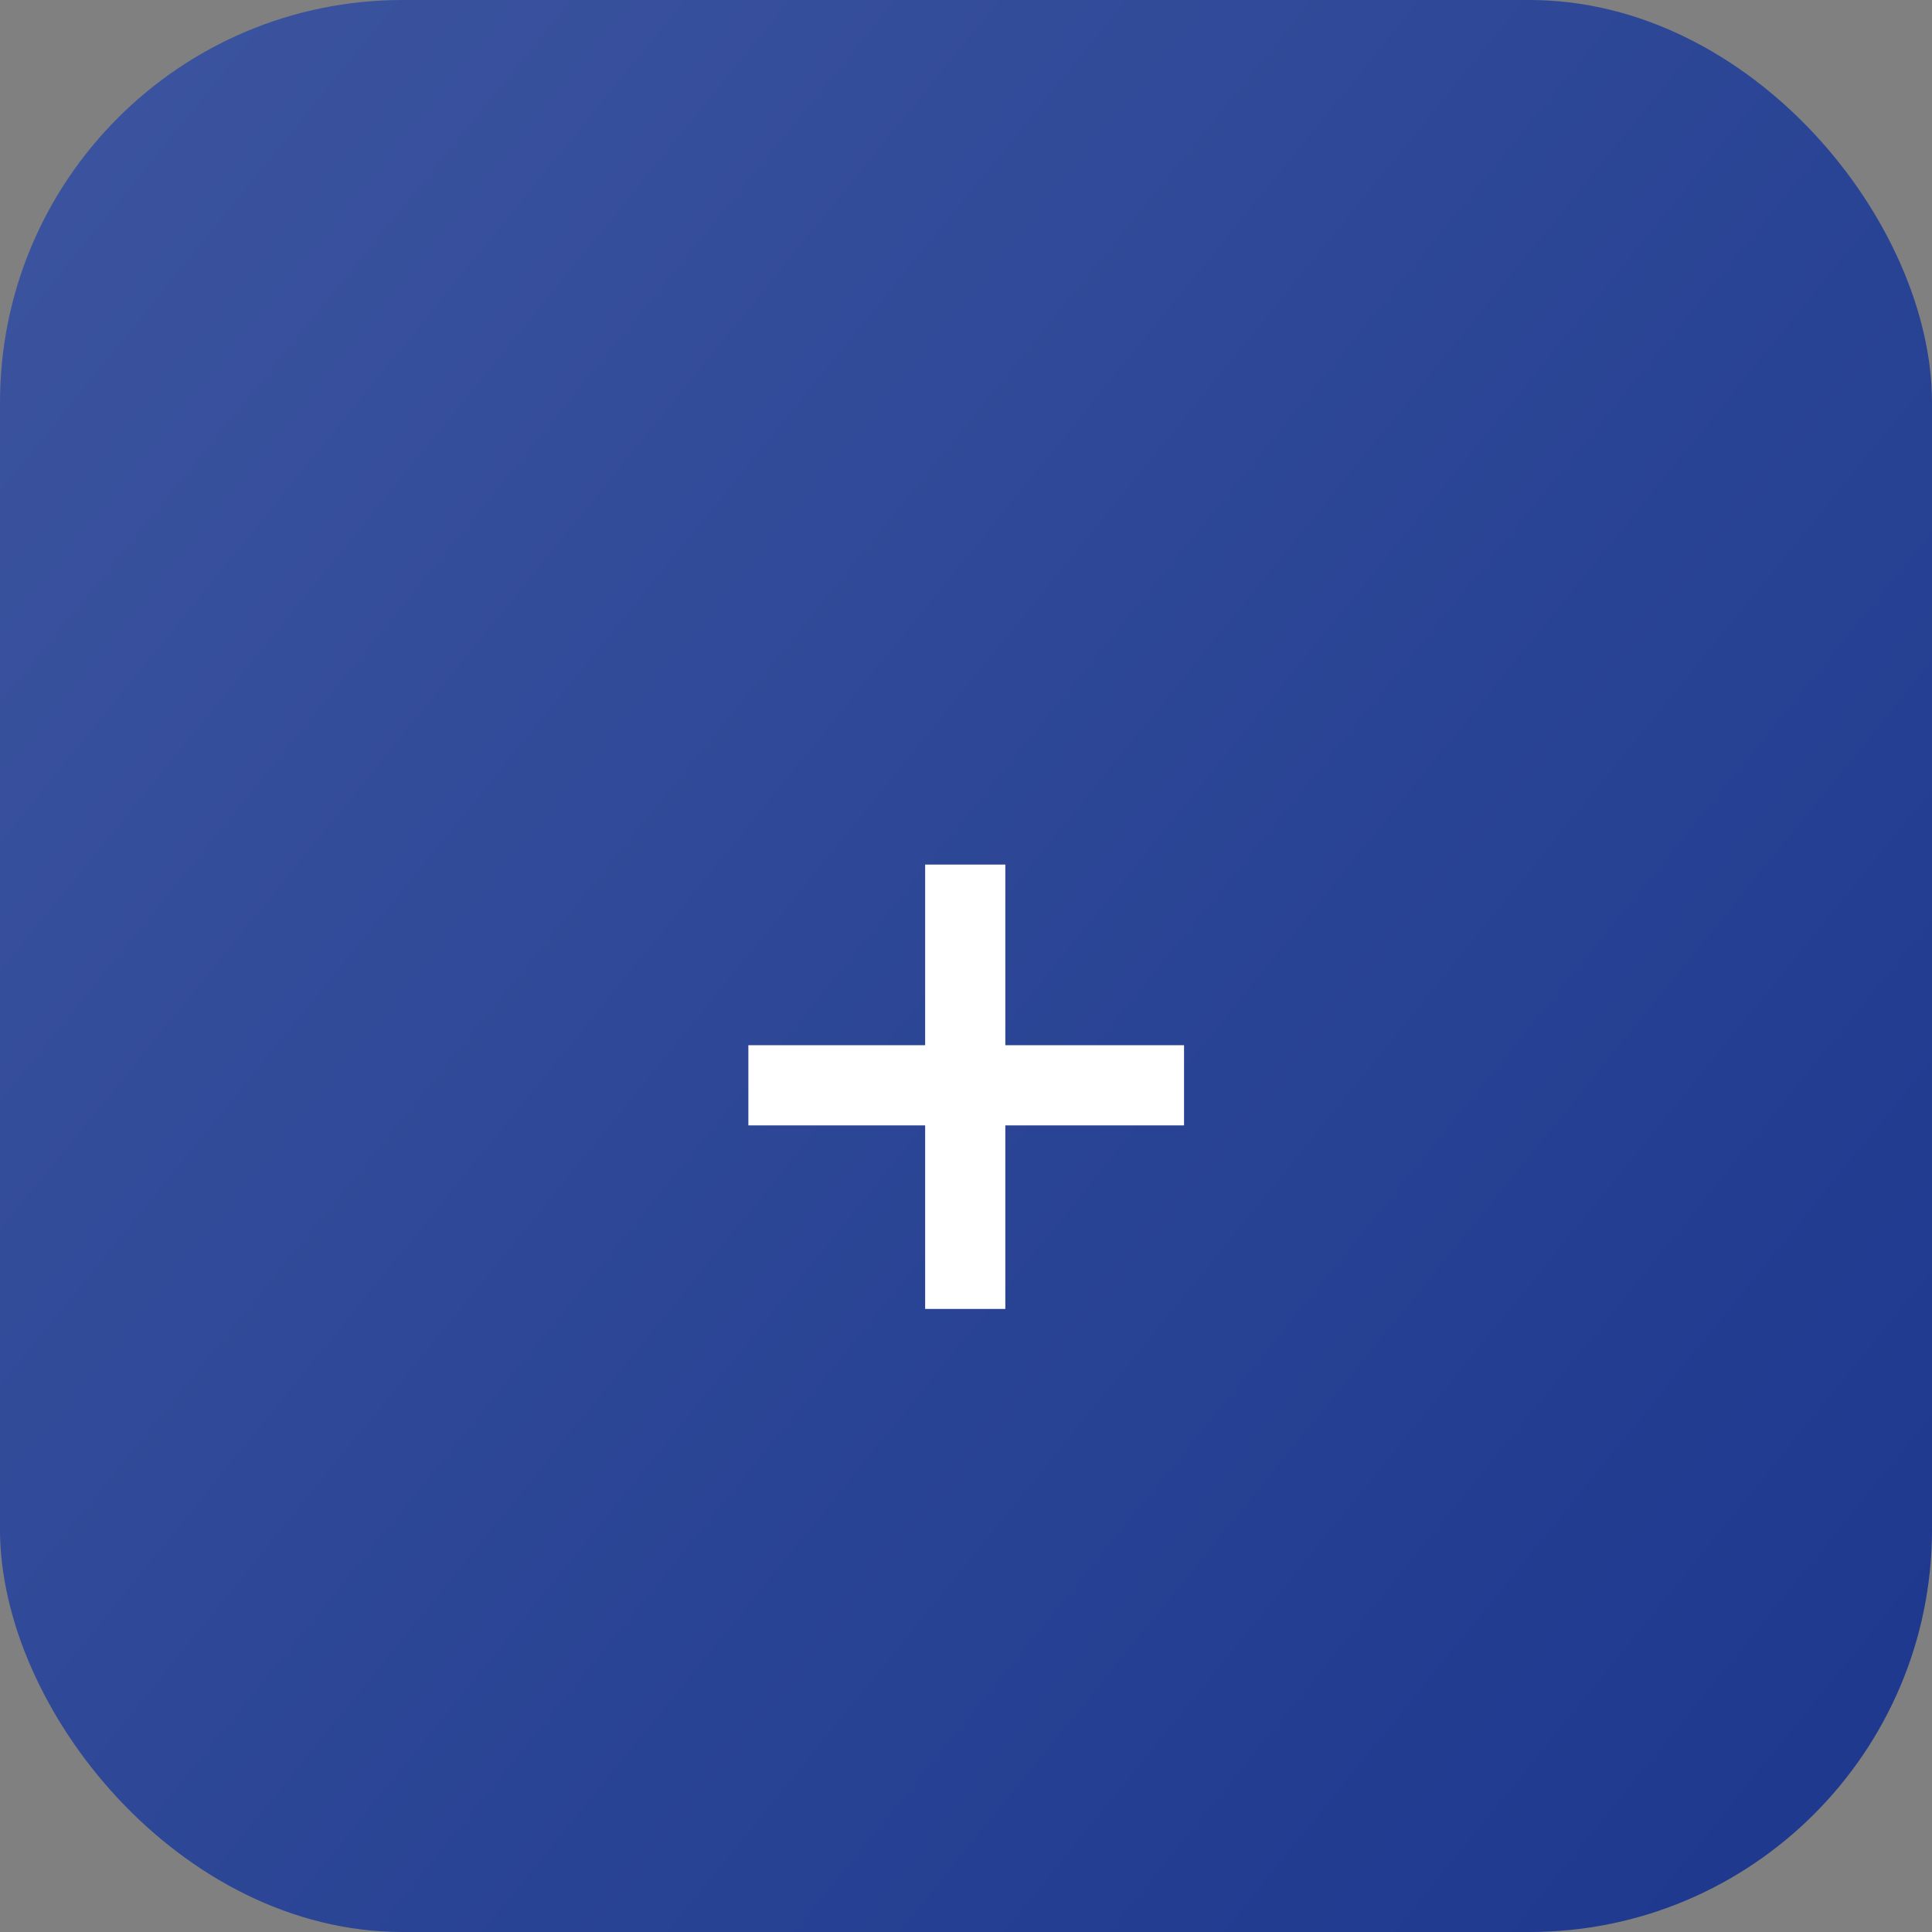 <svg width="48" height="48" viewBox="0 0 48 48" fill="none" xmlns="http://www.w3.org/2000/svg">
<rect x="0" y="0" width="48" height="48" fill="#808080" stroke="none"/>
<rect width="48" height="48" rx="10" fill="url(#paint0_linear_374_1553)"/>
<path d="M22.985 32.52V27.96H18.593V25.968H22.985V21.48H24.977V25.968H29.417V27.96H24.977V32.52H22.985Z" fill="white"/>
<defs>
<linearGradient id="paint0_linear_374_1553" x1="4.58" y1="-2.344" x2="51.681" y2="35.936" gradientUnits="userSpaceOnUse">
<stop stop-color="#3C549F"/>
<stop offset="1" stop-color="#1E398E"/>
</linearGradient>
</defs>
</svg>
